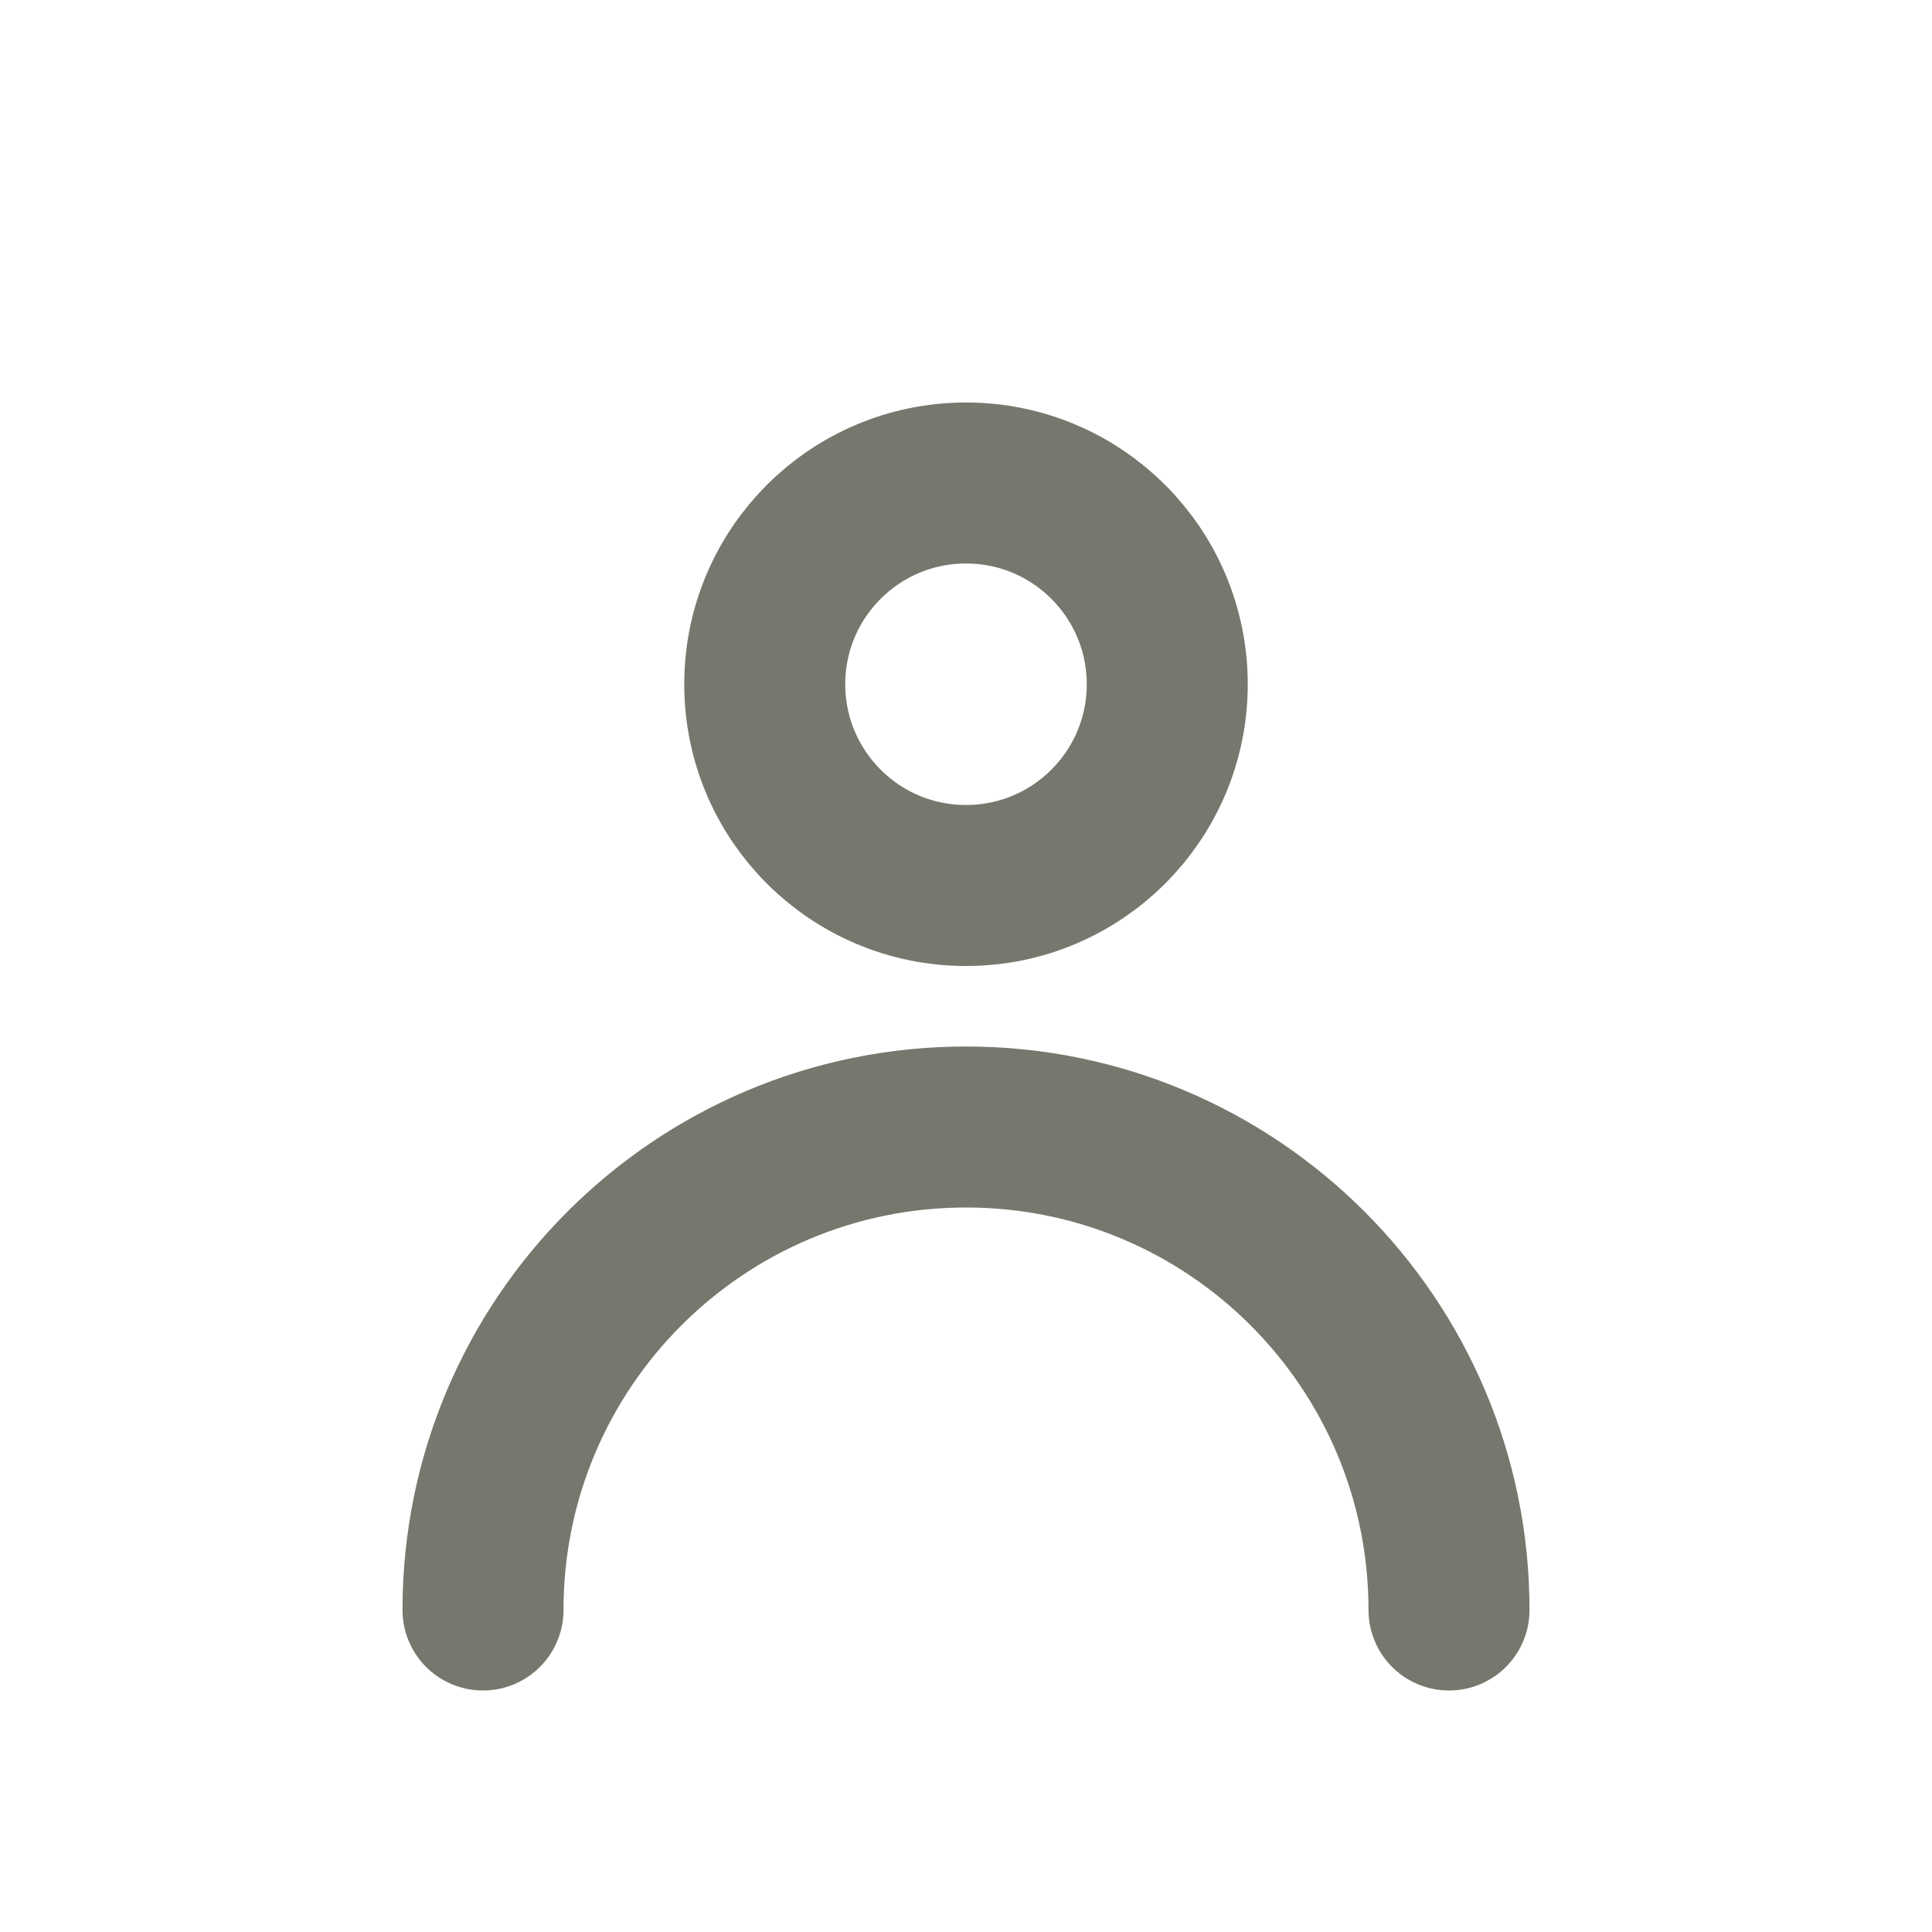 <?xml version="1.0" encoding="UTF-8"?>
<!-- Uploaded to: SVG Repo, www.svgrepo.com, Generator: SVG Repo Mixer Tools -->
<svg width="30px" height="30px" viewBox="0 0 24 24" version="1.1" xmlns="http://www.w3.org/2000/svg" xmlns:xlink="http://www.w3.org/1999/xlink">
    <title>User</title>
    <g id="User" stroke="none" stroke-width="1" fill="none" fill-rule="evenodd" stroke-dasharray="0,0" stroke-linecap="round">
        <path d="M12,11 C13.381,11 14.5,9.881 14.5,8.5 C14.5,7.119 13.381,6 12,6 C10.619,6 9.5,7.119 9.5,8.5 C9.5,9.881 10.619,11 12,11 Z" id="shape-02" stroke="#75786C" stroke-width="2">
</path>
        <path d="M6,20 C6,16.686 8.686,14 12,14 C15.314,14 18,16.686 18,20 L18,20 L18,20" id="Path" stroke="#75786C" stroke-width="2">
</path>
    </g>
</svg>